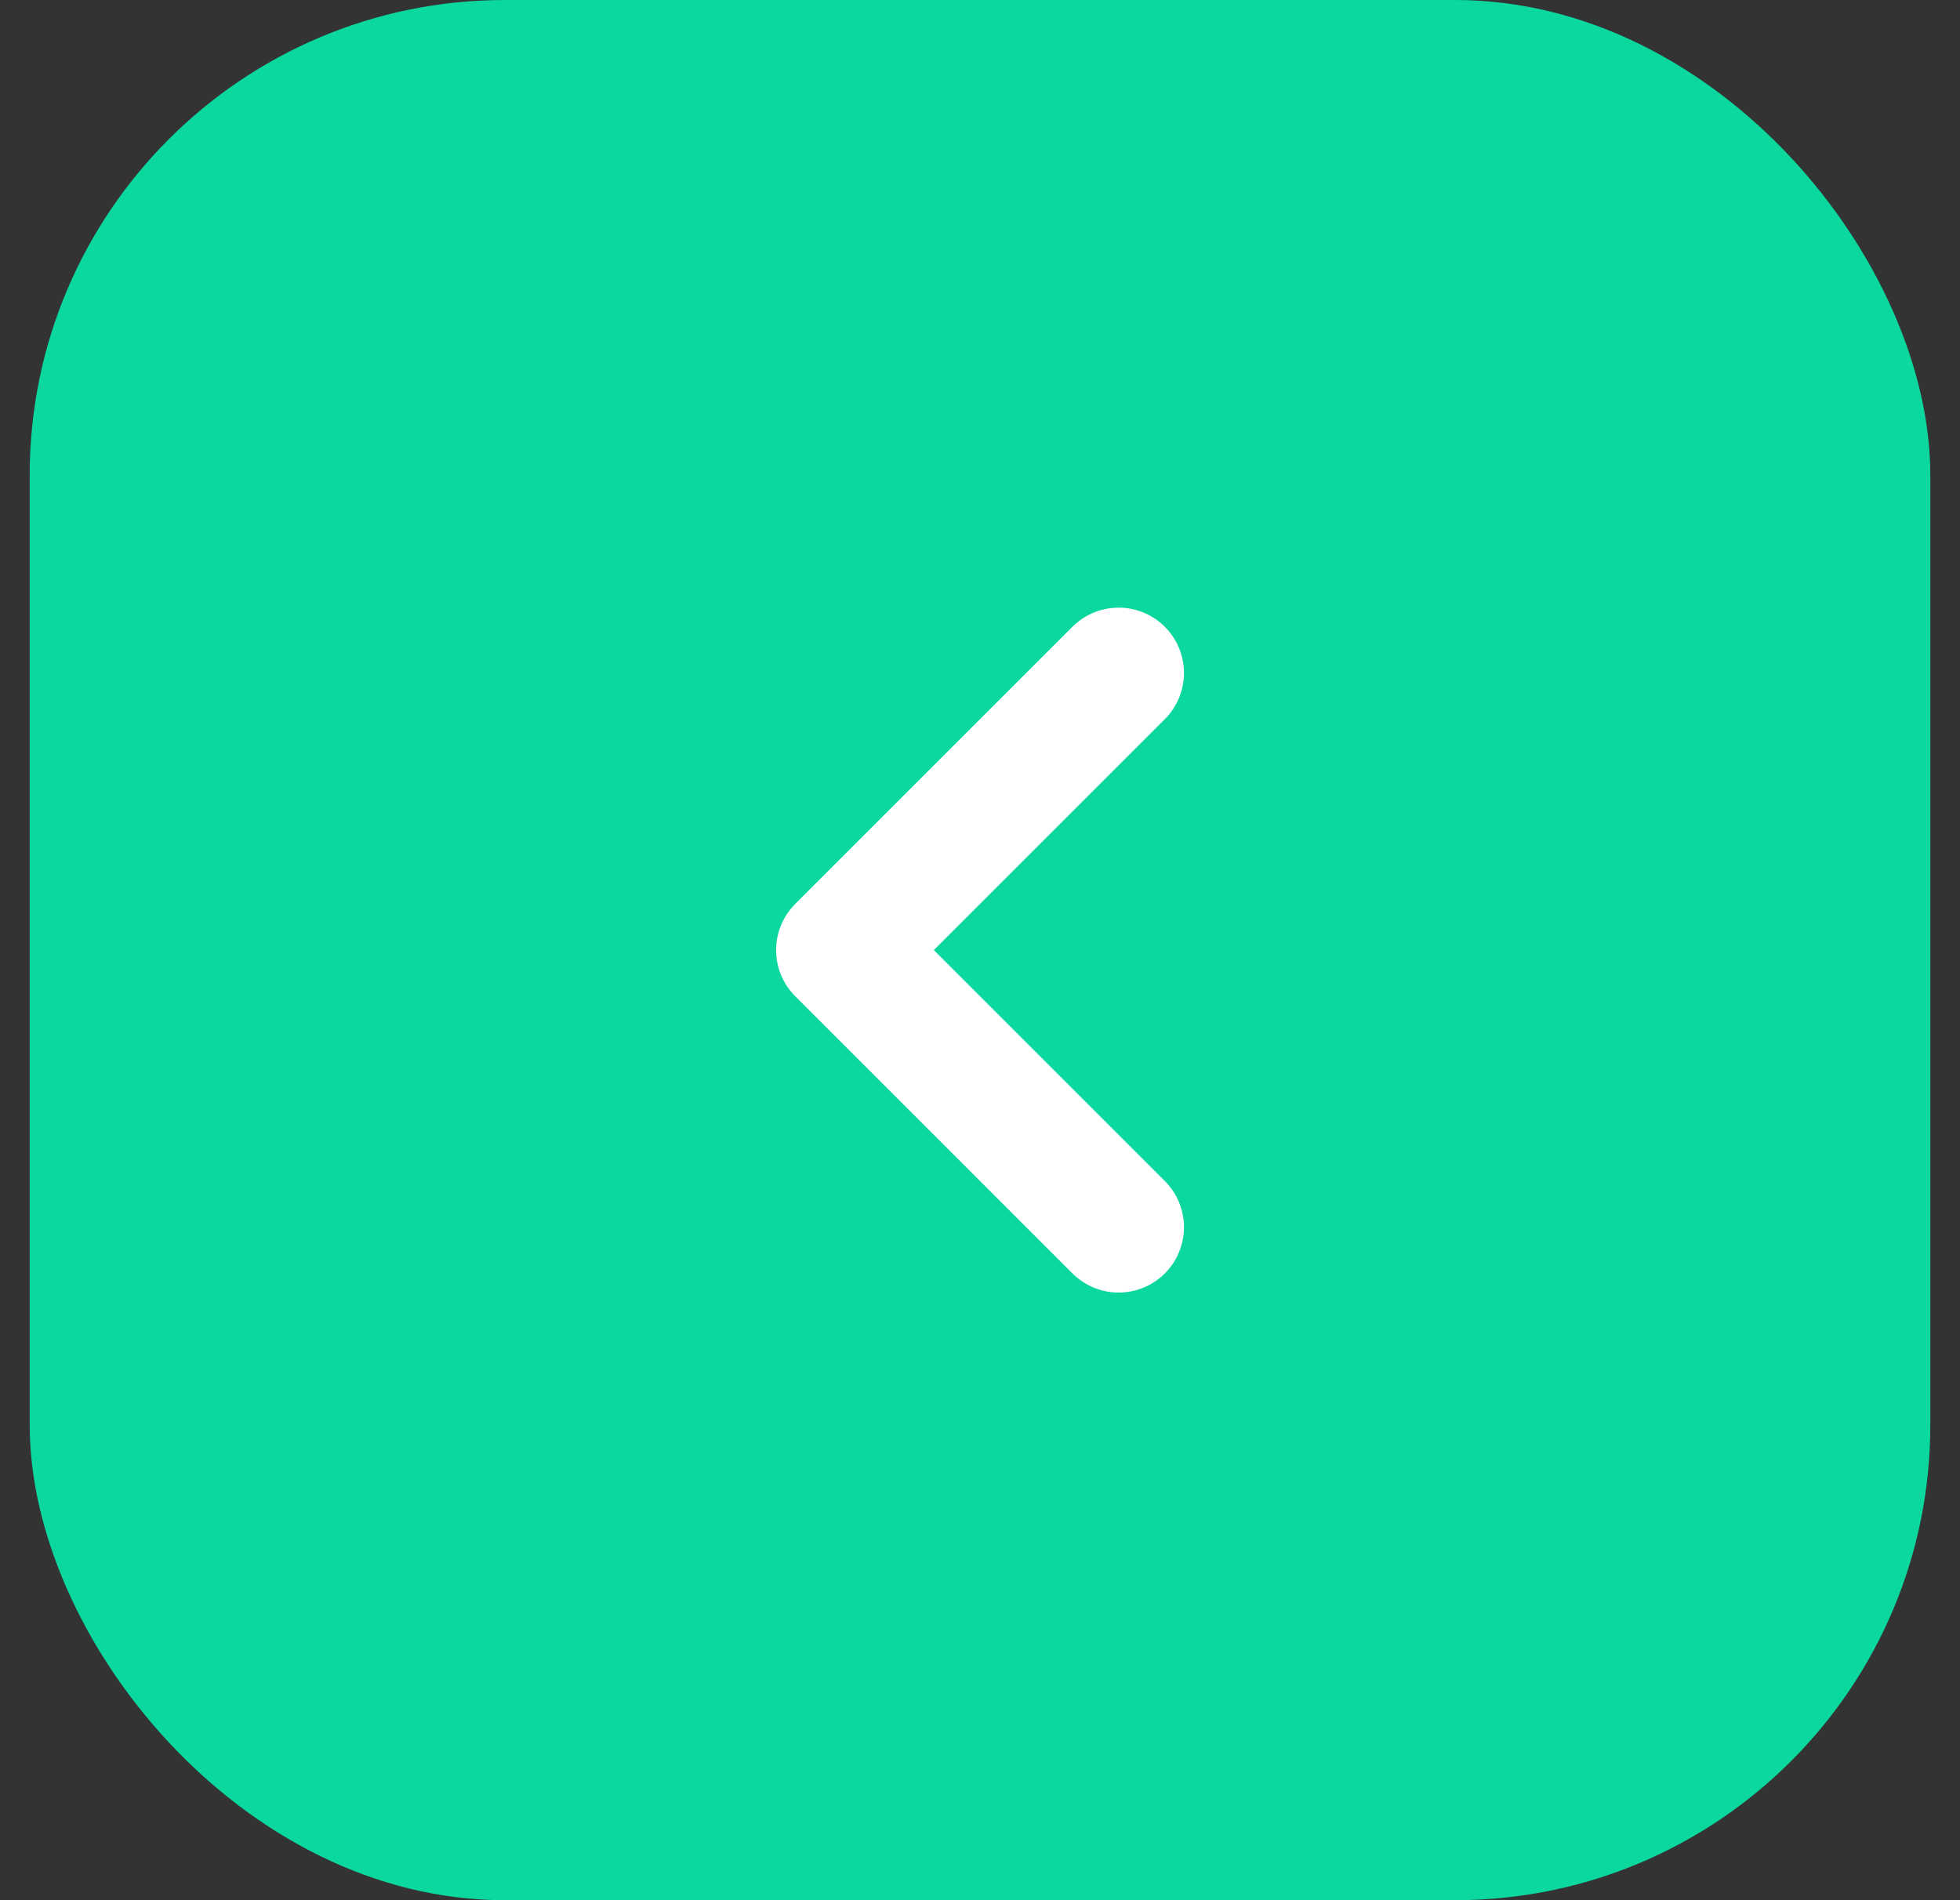 <svg width="33" height="32" viewBox="0 0 33 32" fill="none" xmlns="http://www.w3.org/2000/svg">
<rect x="0" y="0" width="33" height="32" fill="#333333" stroke="none"/>
<rect x="0.5" width="32" height="32" rx="8" fill="#0BD89E"/>
<path d="M18.834 20.667L14.167 16L18.834 11.333" stroke="white" stroke-width="2.2" stroke-linecap="round" stroke-linejoin="round"/>
</svg>
